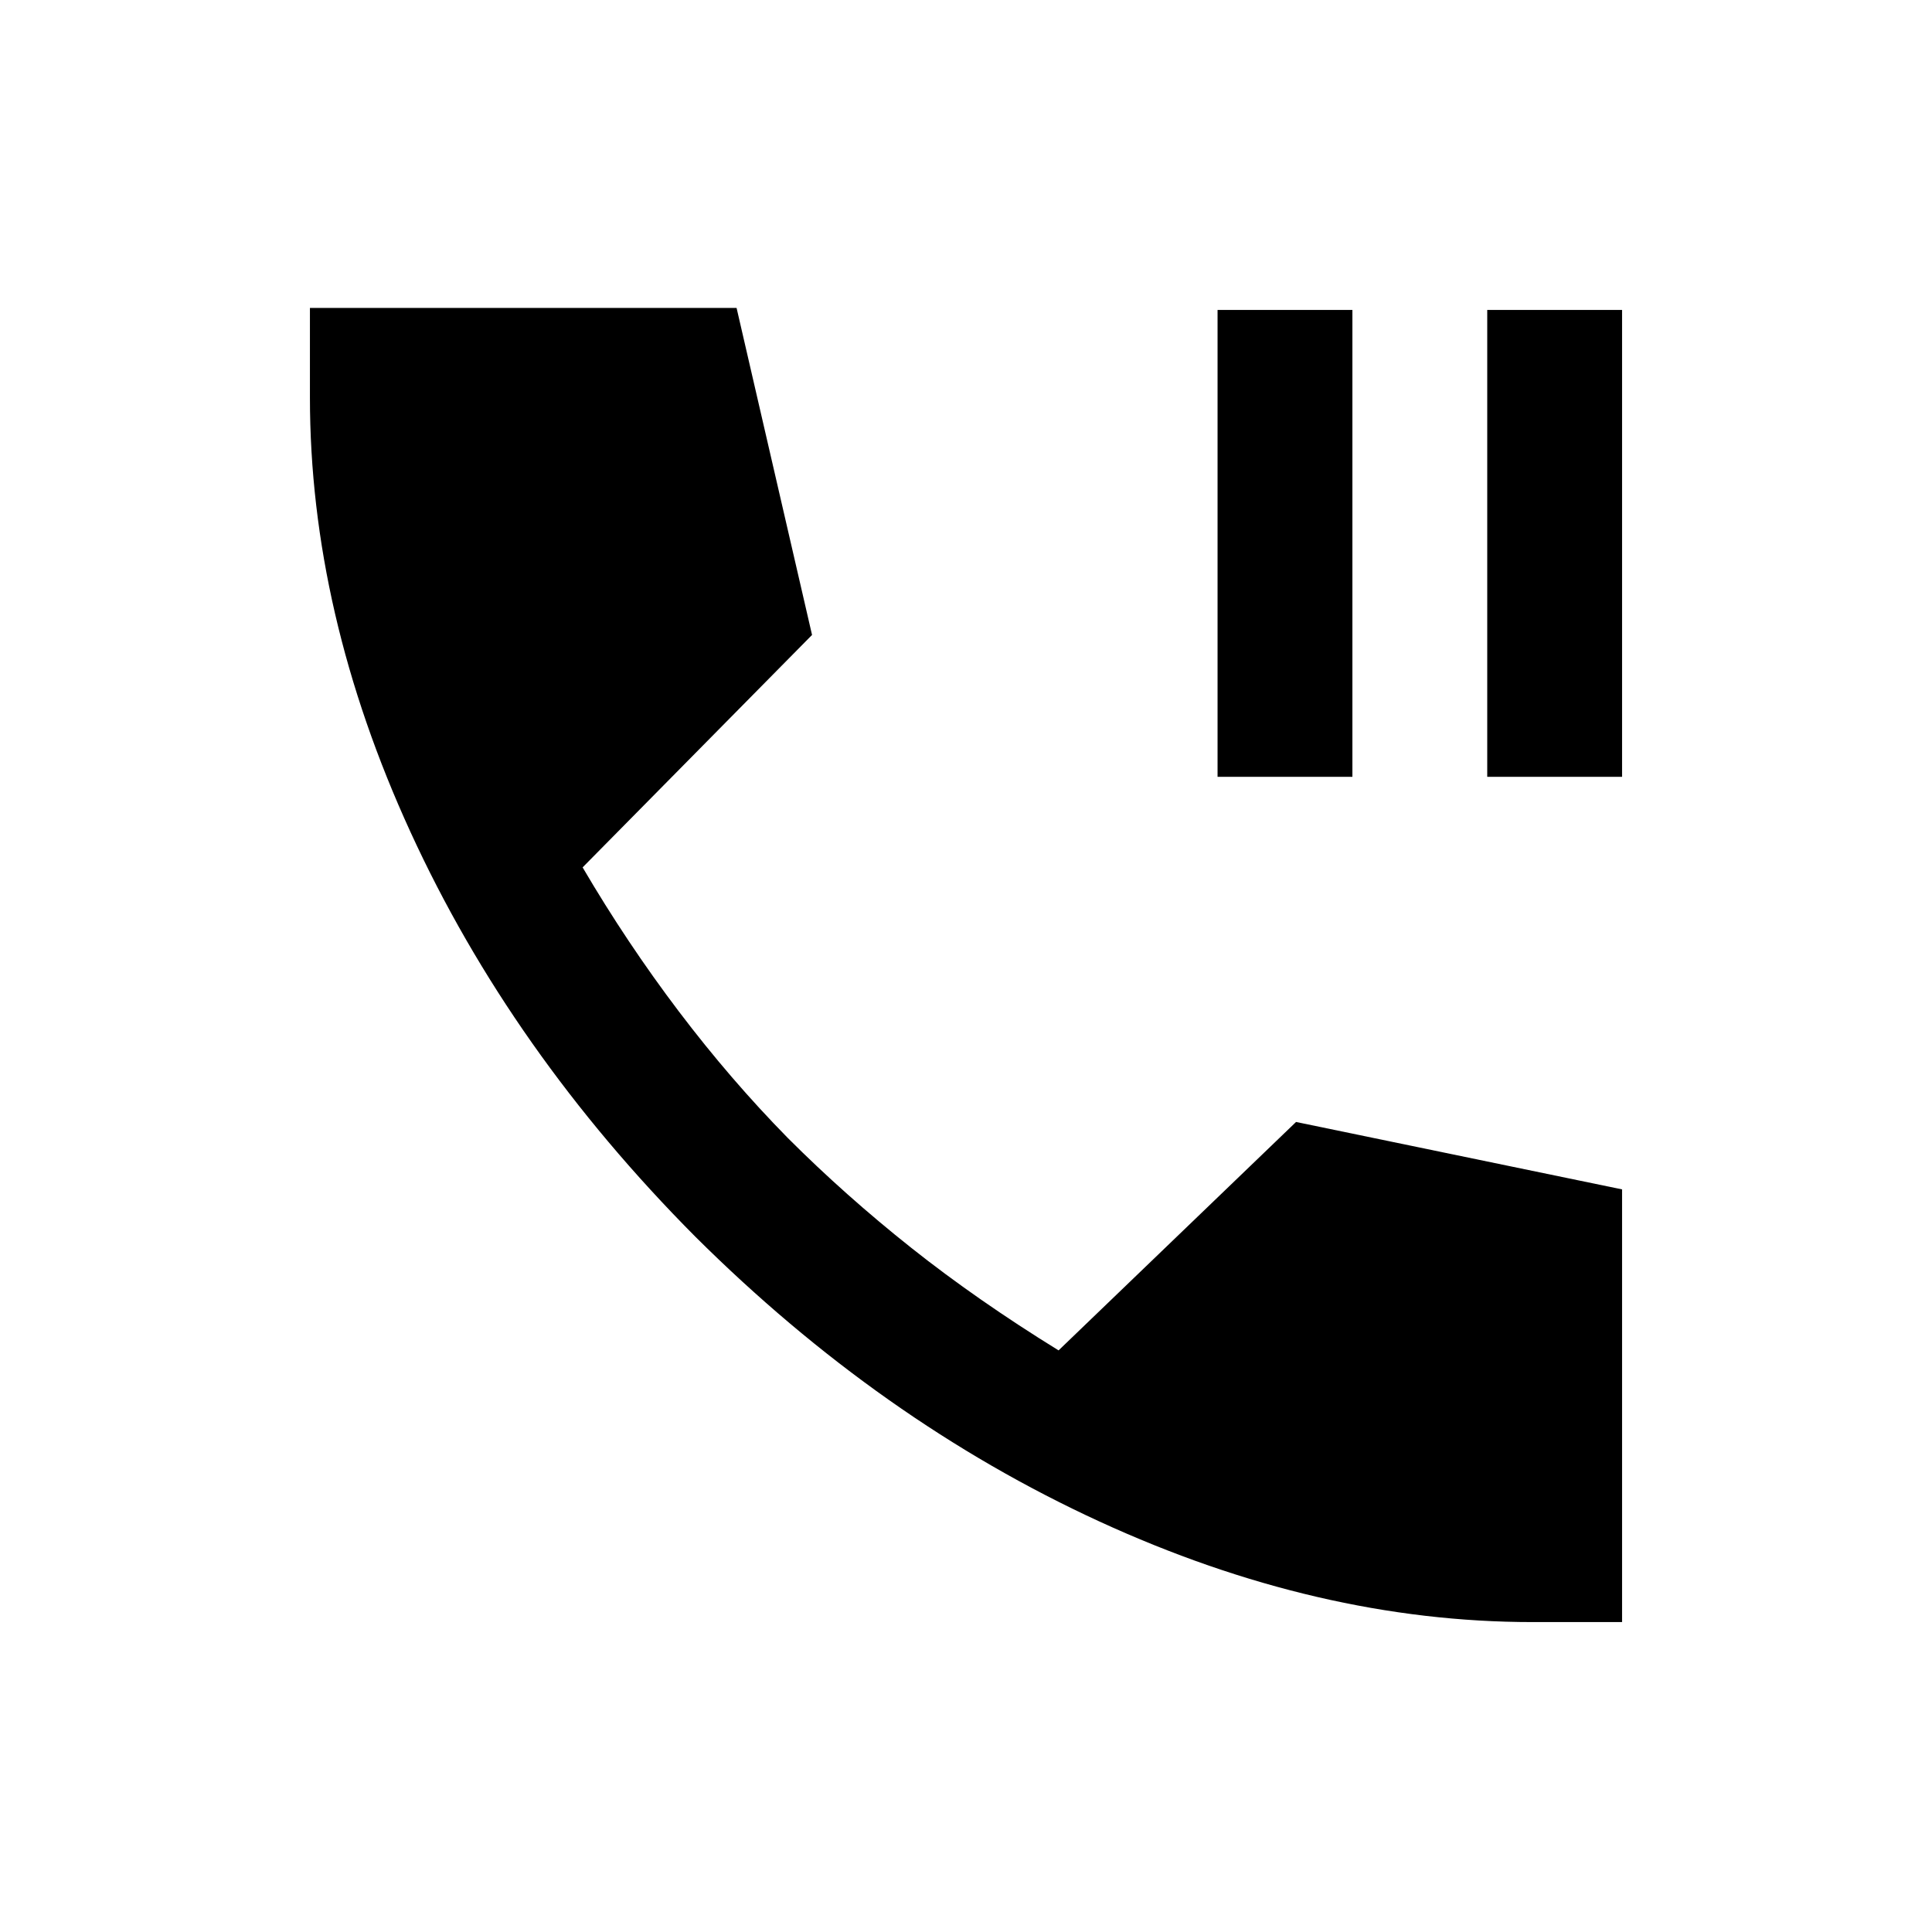 <svg xmlns="http://www.w3.org/2000/svg" height="20" viewBox="0 -960 960 960" width="20"><path d="M605-574v-232h67v232h-67Zm134 0v-232h67v232h-67Zm22.5 420q-106.5 0-215.25-50T345.5-345.5q-91.5-92-141.5-201t-50-216V-807h212l37.5 162.5-114 115.5q22 37.5 47.75 71.5t54.25 63Q420-366 452.75-340T526-289l118-113.5L806-369v215h-44.5Z"/></svg>